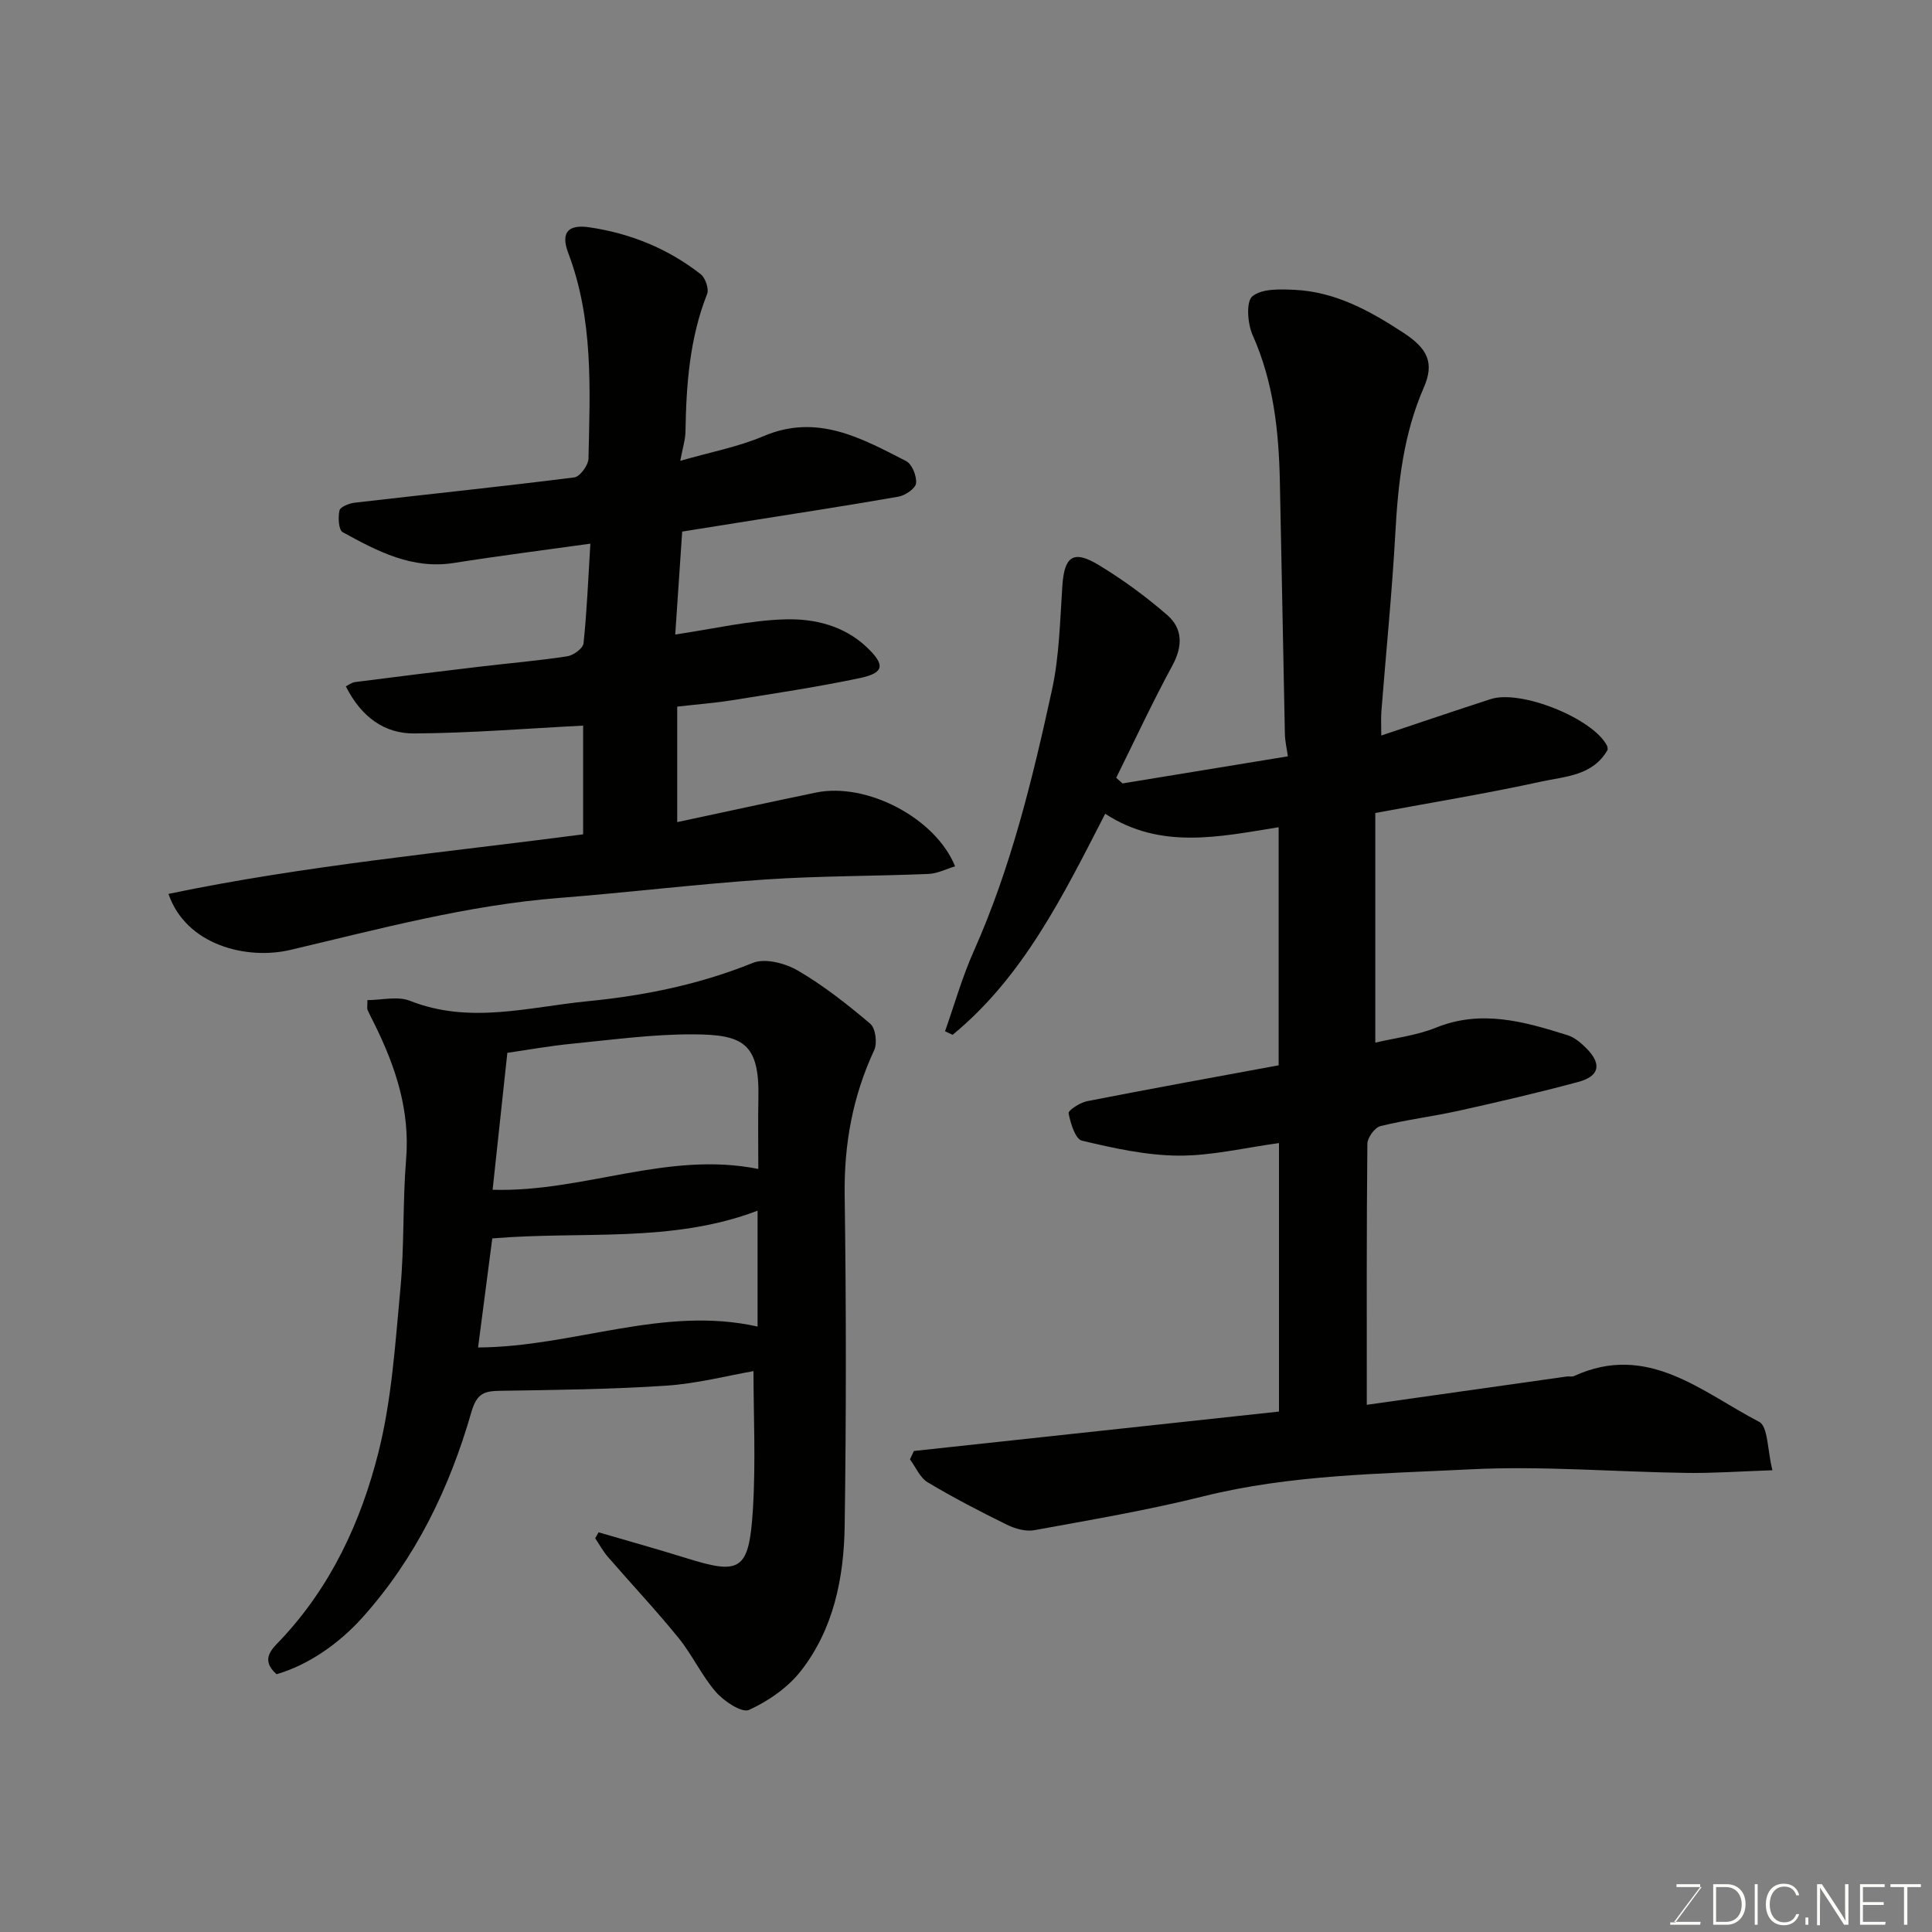 <svg enable-background="new 0 0 400 400" viewBox="0 0 400 400" xmlns="http://www.w3.org/2000/svg"><rect x="0" y="0" width="400" height="400" fill="#808080" stroke="none"/><path d="m366.96 304.4c-6.74.23-12.26.63-17.78.55-14.93-.21-29.91-1.49-44.78-.74-18.48.94-37.1 1.06-55.3 5.6-11.52 2.87-23.27 4.86-34.96 7-1.77.32-3.97-.3-5.66-1.13-5.57-2.74-11.1-5.6-16.42-8.79-1.6-.96-2.46-3.13-3.66-4.74.27-.58.54-1.16.81-1.74 25.16-2.71 50.32-5.43 75.59-8.16 0-18.67 0-36.61 0-55.59-7.07.96-13.94 2.64-20.81 2.6-6.69-.04-13.44-1.55-19.99-3.1-1.36-.32-2.36-3.6-2.76-5.67-.11-.59 2.36-2.21 3.82-2.5 13.11-2.57 26.26-4.95 39.67-7.43 0-16.31 0-32.74 0-49.29-12.24 1.96-24.43 4.71-35.91-2.79-8.75 17.01-16.94 33.71-31.59 45.77-.52-.25-1.05-.5-1.57-.74 1.95-5.52 3.55-11.21 5.93-16.54 7.74-17.36 12.19-35.7 16.21-54.13 1.53-7.01 1.66-14.35 2.15-21.56.41-6.08 2.25-7.49 7.49-4.32 5.01 3.02 9.79 6.53 14.21 10.37 3.24 2.81 3.25 6.47 1.07 10.48-4.13 7.6-7.77 15.46-11.62 23.22.43.39.86.78 1.3 1.17 11.39-1.86 22.77-3.73 34.24-5.61-.22-1.59-.59-3.13-.62-4.68-.37-17.43-.66-34.86-1.04-52.29-.22-10.36-1.3-20.52-5.62-30.2-1.06-2.37-1.42-6.94-.07-8.07 1.96-1.63 5.78-1.48 8.77-1.34 8.44.4 15.6 4.37 22.48 8.87 5.01 3.27 6.49 6.21 4.25 11.34-4.22 9.67-5.33 19.78-5.9 30.14-.68 12.32-1.92 24.6-2.89 36.91-.11 1.46-.02 2.94-.02 5.01 7.91-2.64 15.27-5.15 22.66-7.54 6.26-2.02 21.18 4.01 24.06 9.63.14.27.12.63.16.84-3.06 5.43-8.79 5.52-13.72 6.6-11.15 2.44-22.43 4.29-34.4 6.51v47.55c4.05-.97 8.51-1.47 12.52-3.09 9.46-3.84 18.36-1.25 27.3 1.55 1.48.46 2.85 1.66 3.97 2.8 3.14 3.2 2.61 5.7-1.79 6.88-8.15 2.19-16.39 4.11-24.63 5.94-5.41 1.2-10.94 1.87-16.31 3.2-1.17.29-2.69 2.39-2.7 3.67-.18 17.81-.12 35.63-.12 54.03 14.03-1.99 27.72-3.93 41.41-5.86.49-.07 1.07.1 1.49-.09 15.24-7 26.42 3.28 38.34 9.48 1.84.98 1.68 5.77 2.74 10.02z" fill="#010100"/><path d="m57.26 346.63c-3.56-3.13-.77-5.38.86-7.12 10.39-11.02 16.59-24.42 20.2-38.69 2.79-11.02 3.51-22.62 4.58-34.02.83-8.89.45-17.88 1.18-26.78.83-10.07-2.15-19.07-6.47-27.85-.51-1.03-1.05-2.04-1.52-3.09-.12-.28-.02-.66-.02-2.02 2.96 0 6.27-.87 8.82.15 12.36 4.89 24.5 1.29 36.81.08 11.82-1.16 23.15-3.48 34.19-7.94 2.54-1.02 6.73.09 9.34 1.62 5.32 3.12 10.25 6.99 14.96 11 1.09.93 1.48 4.01.8 5.46-4.45 9.57-6.26 19.47-6.11 30.05.32 22.82.33 45.66 0 68.48-.16 10.71-2.28 21.28-9.05 29.97-2.7 3.46-6.74 6.25-10.75 8.09-1.46.67-5.16-1.77-6.83-3.68-2.98-3.41-4.91-7.71-7.77-11.23-4.67-5.75-9.76-11.16-14.61-16.76-1.02-1.17-1.77-2.58-2.64-3.87.23-.41.47-.82.7-1.23 6.05 1.77 12.13 3.46 18.15 5.34 11.17 3.49 13.01 2.69 13.8-10.06.61-9.87.12-19.81.12-28.65-5.44.94-11.73 2.59-18.1 3.01-11.4.76-22.85.88-34.29 1.06-3.32.05-4.89.47-6.03 4.45-4.5 15.67-11.5 30.18-22.54 42.49-4.89 5.44-11.18 9.81-17.78 11.74zm44.73-100.3c18.89.55 36.13-8.09 55.01-4.31 0-5.19-.08-9.98.02-14.76.23-11.37-3.29-13.06-13.47-13.11-8.34-.04-16.69 1.11-25.02 1.93-4.82.47-9.61 1.34-13.49 1.9-1.08 9.98-2.07 19.26-3.05 28.35zm54.86 4.33c-17.81 6.77-36.29 4.17-54.93 5.74-.96 7.33-1.93 14.78-2.94 22.58 19.81-.11 38.28-8.72 57.87-4.33 0-8.11 0-15.9 0-23.99z" fill="#010100"/><path d="m140.21 146.3v23.91c9.74-2.08 19.23-4.15 28.73-6.12 10.47-2.16 24.74 5.24 28.8 15.27-1.86.56-3.66 1.5-5.5 1.58-11.26.47-22.55.39-33.78 1.15-14.25.96-28.45 2.7-42.7 3.82-18.98 1.49-37.22 6.42-55.65 10.76-8.95 2.11-21.56-.91-25.23-11.6 28.36-5.91 57.08-8.55 85.85-12.33 0-7.9 0-15.67 0-22.51-11.76.6-23.39 1.56-35.03 1.62-5.95.03-10.8-3.21-14.1-9.75.45-.21 1.17-.79 1.95-.89 8.61-1.11 17.22-2.17 25.84-3.19 6.02-.72 12.06-1.22 18.05-2.14 1.28-.19 3.26-1.64 3.37-2.67.7-6.52.95-13.09 1.42-20.65-9.92 1.39-19.09 2.54-28.22 3.99-8.71 1.39-15.92-2.45-23.06-6.37-.85-.47-.99-3.08-.66-4.51.17-.75 2.03-1.47 3.19-1.6 15.14-1.75 30.31-3.32 45.43-5.23 1.17-.15 2.9-2.53 2.93-3.91.31-14.32 1.05-28.75-4.18-42.51-1.77-4.67.38-5.94 4.34-5.36 8.5 1.24 16.3 4.41 23.08 9.72.97.76 1.74 3.03 1.32 4.09-3.63 9.19-4.32 18.78-4.48 28.49-.03 1.71-.59 3.4-1.08 6.05 6.22-1.8 11.98-2.87 17.24-5.11 11.13-4.74 20.29.43 29.54 5.17 1.22.63 2.2 3.11 2.04 4.59-.12 1.07-2.22 2.51-3.61 2.76-10.61 1.87-21.27 3.48-31.91 5.18-4.31.69-8.62 1.37-12.9 2.06-.51 7.54-.98 14.58-1.44 21.31 7.96-1.17 15.4-2.95 22.88-3.14 5.93-.16 12.05 1.3 16.74 5.74 3.89 3.68 3.7 5.34-1.4 6.42-8.77 1.85-17.65 3.17-26.51 4.6-3.53.56-7.15.83-11.3 1.31z" fill="#010100"/><g fill="#fbfcfa"><path d="m346.9 398 5.4-7.3h-5.2v-.6h4.9v.6l-5.4 7.2h5.5l-.1.6h-6.2v-.5z"/><path d="m354.7 390.1h2.8c2.3 0 3.9 1.6 3.9 4.1s-1.6 4.3-3.9 4.3h-2.8zm.6 7.8h2c2.2 0 3.3-1.6 3.3-3.6 0-1.8-1-3.6-3.3-3.6h-2z"/><path d="m363.9 390.1v8.4h-.6v-8.4z"/><path d="m372.5 396.3c-.4 1.3-1.4 2.3-3.2 2.3-2.4 0-3.7-1.9-3.7-4.3 0-2.3 1.2-4.3 3.7-4.3 1.8 0 2.9 1 3.2 2.4h-.6c-.4-1.1-1.1-1.8-2.5-1.8-2.1 0-3 1.9-3 3.7s.9 3.7 3 3.7c1.4 0 2.1-.7 2.5-1.7z"/><path d="m373.8 398.5v-1.5h.6v1.5z"/><path d="m376.2 398.5v-8.4h1c1.3 2 4.4 6.6 4.9 7.6-.1-1.2-.1-2.4-.1-3.8v-3.8h.7v8.4h-.9c-1.2-1.9-4.4-6.8-5-7.7.1 1.1 0 2.3 0 3.9v3.9h-.6z"/><path d="m390 394.4h-4.3v3.5h4.7l-.1.6h-5.2v-8.4h5.1v.6h-4.5v3.1h4.3z"/><path d="m394.2 390.7h-2.8v-.6h6.3v.6h-2.8v7.8h-.7z"/></g></svg>